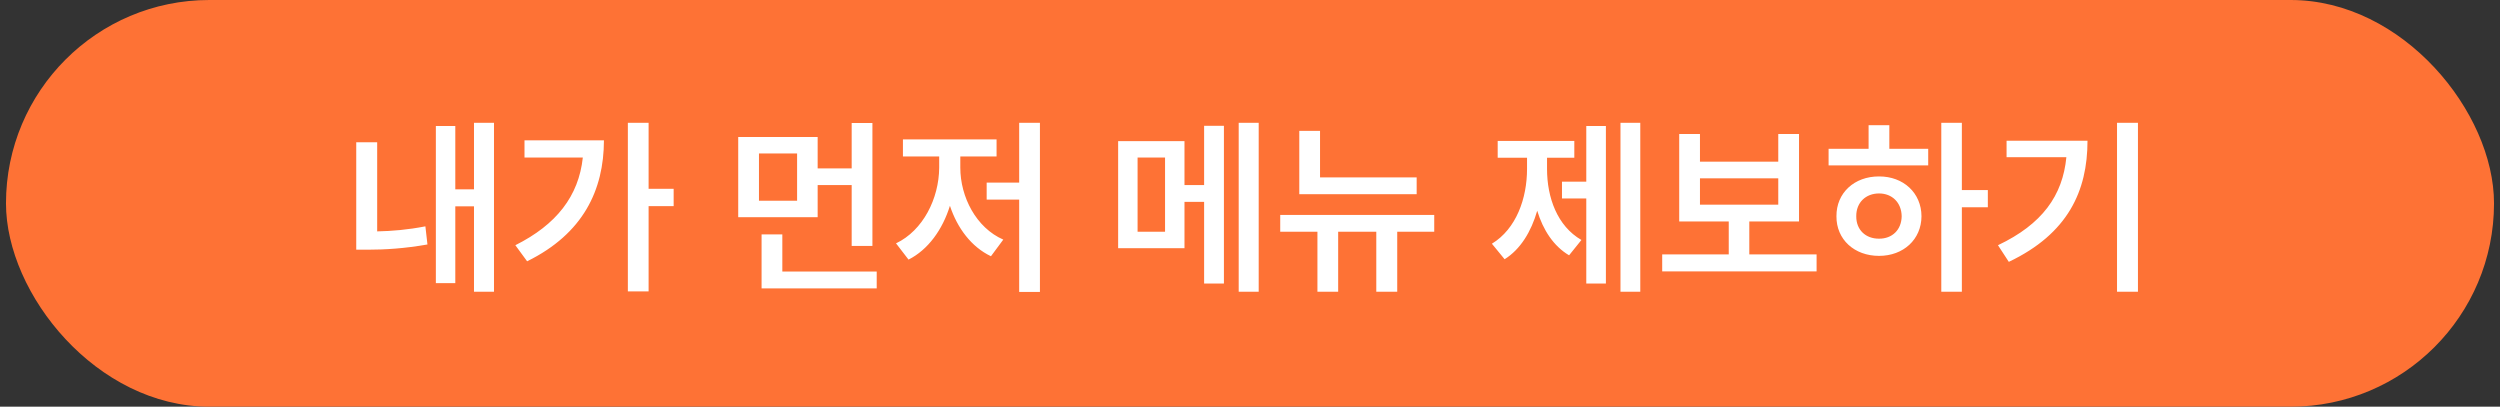 <svg width="209" height="34" viewBox="0 0 209 34" fill="none" xmlns="http://www.w3.org/2000/svg">
<rect x="0" y="0" width="209" height="34" fill="#333333" stroke="none"/>
<rect x="0.5" width="208" height="34" rx="17" fill="#FE7235"/>
<path d="M41.298 10.266H39.626V15.828H38.063V10.531H36.438V23.672H38.063V17.25H39.626V24.391H41.298V10.266ZM29.782 20.875H30.72C32.212 20.875 33.829 20.773 35.735 20.438L35.563 18.922C34.079 19.211 32.751 19.32 31.532 19.344V11.891H29.782V20.875ZM54.223 10.266H52.489V24.359H54.223V17.234H56.317V15.781H54.223V10.266ZM43.083 20.5L44.067 21.844C48.763 19.531 50.481 15.883 50.489 11.734H43.848V13.172H48.723C48.38 16.391 46.52 18.781 43.083 20.5ZM68.356 11.453H61.715V18.156H68.356V15.469H71.2V20.562H72.934V10.281H71.2V14.078H68.356V11.453ZM63.45 16.781V12.828H66.637V16.781H63.45ZM63.668 24.109H73.293V22.703H65.403V19.594H63.668V24.109ZM86.938 10.266H85.203V15.266H82.485V16.688H85.203V24.406H86.938V10.266ZM74.907 20.344L75.953 21.703C77.594 20.875 78.797 19.195 79.414 17.203C80.032 19.07 81.203 20.641 82.844 21.422L83.875 20.031C81.602 19.039 80.282 16.461 80.282 14.016V13.078H83.313V11.656H75.485V13.078H78.516V14.016C78.5 16.602 77.164 19.273 74.907 20.344ZM99.023 11.797H93.477V20.75H99.023V16.875H100.664V23.703H102.32V10.516H100.664V15.469H99.023V11.797ZM95.102 19.375V13.172H97.398V19.375H95.102ZM103.555 24.391H105.227V10.266H103.555V24.391ZM118.433 14.828H110.355V10.938H108.621V16.234H118.433V14.828ZM107.027 19.375H110.137V24.391H111.871V19.375H115.058V24.391H116.808V19.375H119.902V17.969H107.027V19.375ZM137.128 10.266H135.472V24.391H137.128V10.266ZM124.722 20.375L125.785 21.672C127.113 20.844 128.011 19.359 128.511 17.617C129.003 19.227 129.871 20.57 131.175 21.344L132.207 20.062C130.183 18.898 129.332 16.508 129.332 14.125V13.188H131.613V11.781H125.207V13.188H127.66V14.125C127.66 16.586 126.761 19.133 124.722 20.375ZM130.582 16.594H132.613V23.703H134.253V10.531H132.613V15.188H130.582V16.594ZM151.867 21.266H146.242V18.516H150.398V11.203H148.663V13.516H142.117V11.203H140.382V18.516H144.523V21.266H138.96V22.688H151.867V21.266ZM142.117 17.109V14.906H148.663V17.109H142.117ZM164.011 10.266H162.292V24.391H164.011V17.328H166.183V15.891H164.011V10.266ZM152.87 13.828H161.198V12.438H157.948V10.469H156.214V12.438H152.87V13.828ZM153.527 18.078C153.511 20.023 155.027 21.391 157.089 21.391C159.12 21.391 160.628 20.023 160.636 18.078C160.628 16.125 159.12 14.742 157.089 14.75C155.027 14.742 153.511 16.125 153.527 18.078ZM155.183 18.078C155.175 16.93 155.98 16.172 157.089 16.172C158.175 16.172 158.964 16.93 158.98 18.078C158.964 19.227 158.175 19.961 157.089 19.953C155.98 19.961 155.175 19.227 155.183 18.078ZM178.733 10.266H176.983V24.391H178.733V10.266ZM167.03 20.5L167.937 21.891C172.882 19.539 174.515 15.969 174.515 11.766H167.749V13.141H172.749C172.437 16.352 170.733 18.742 167.03 20.5Z" fill="white"/>
</svg>
